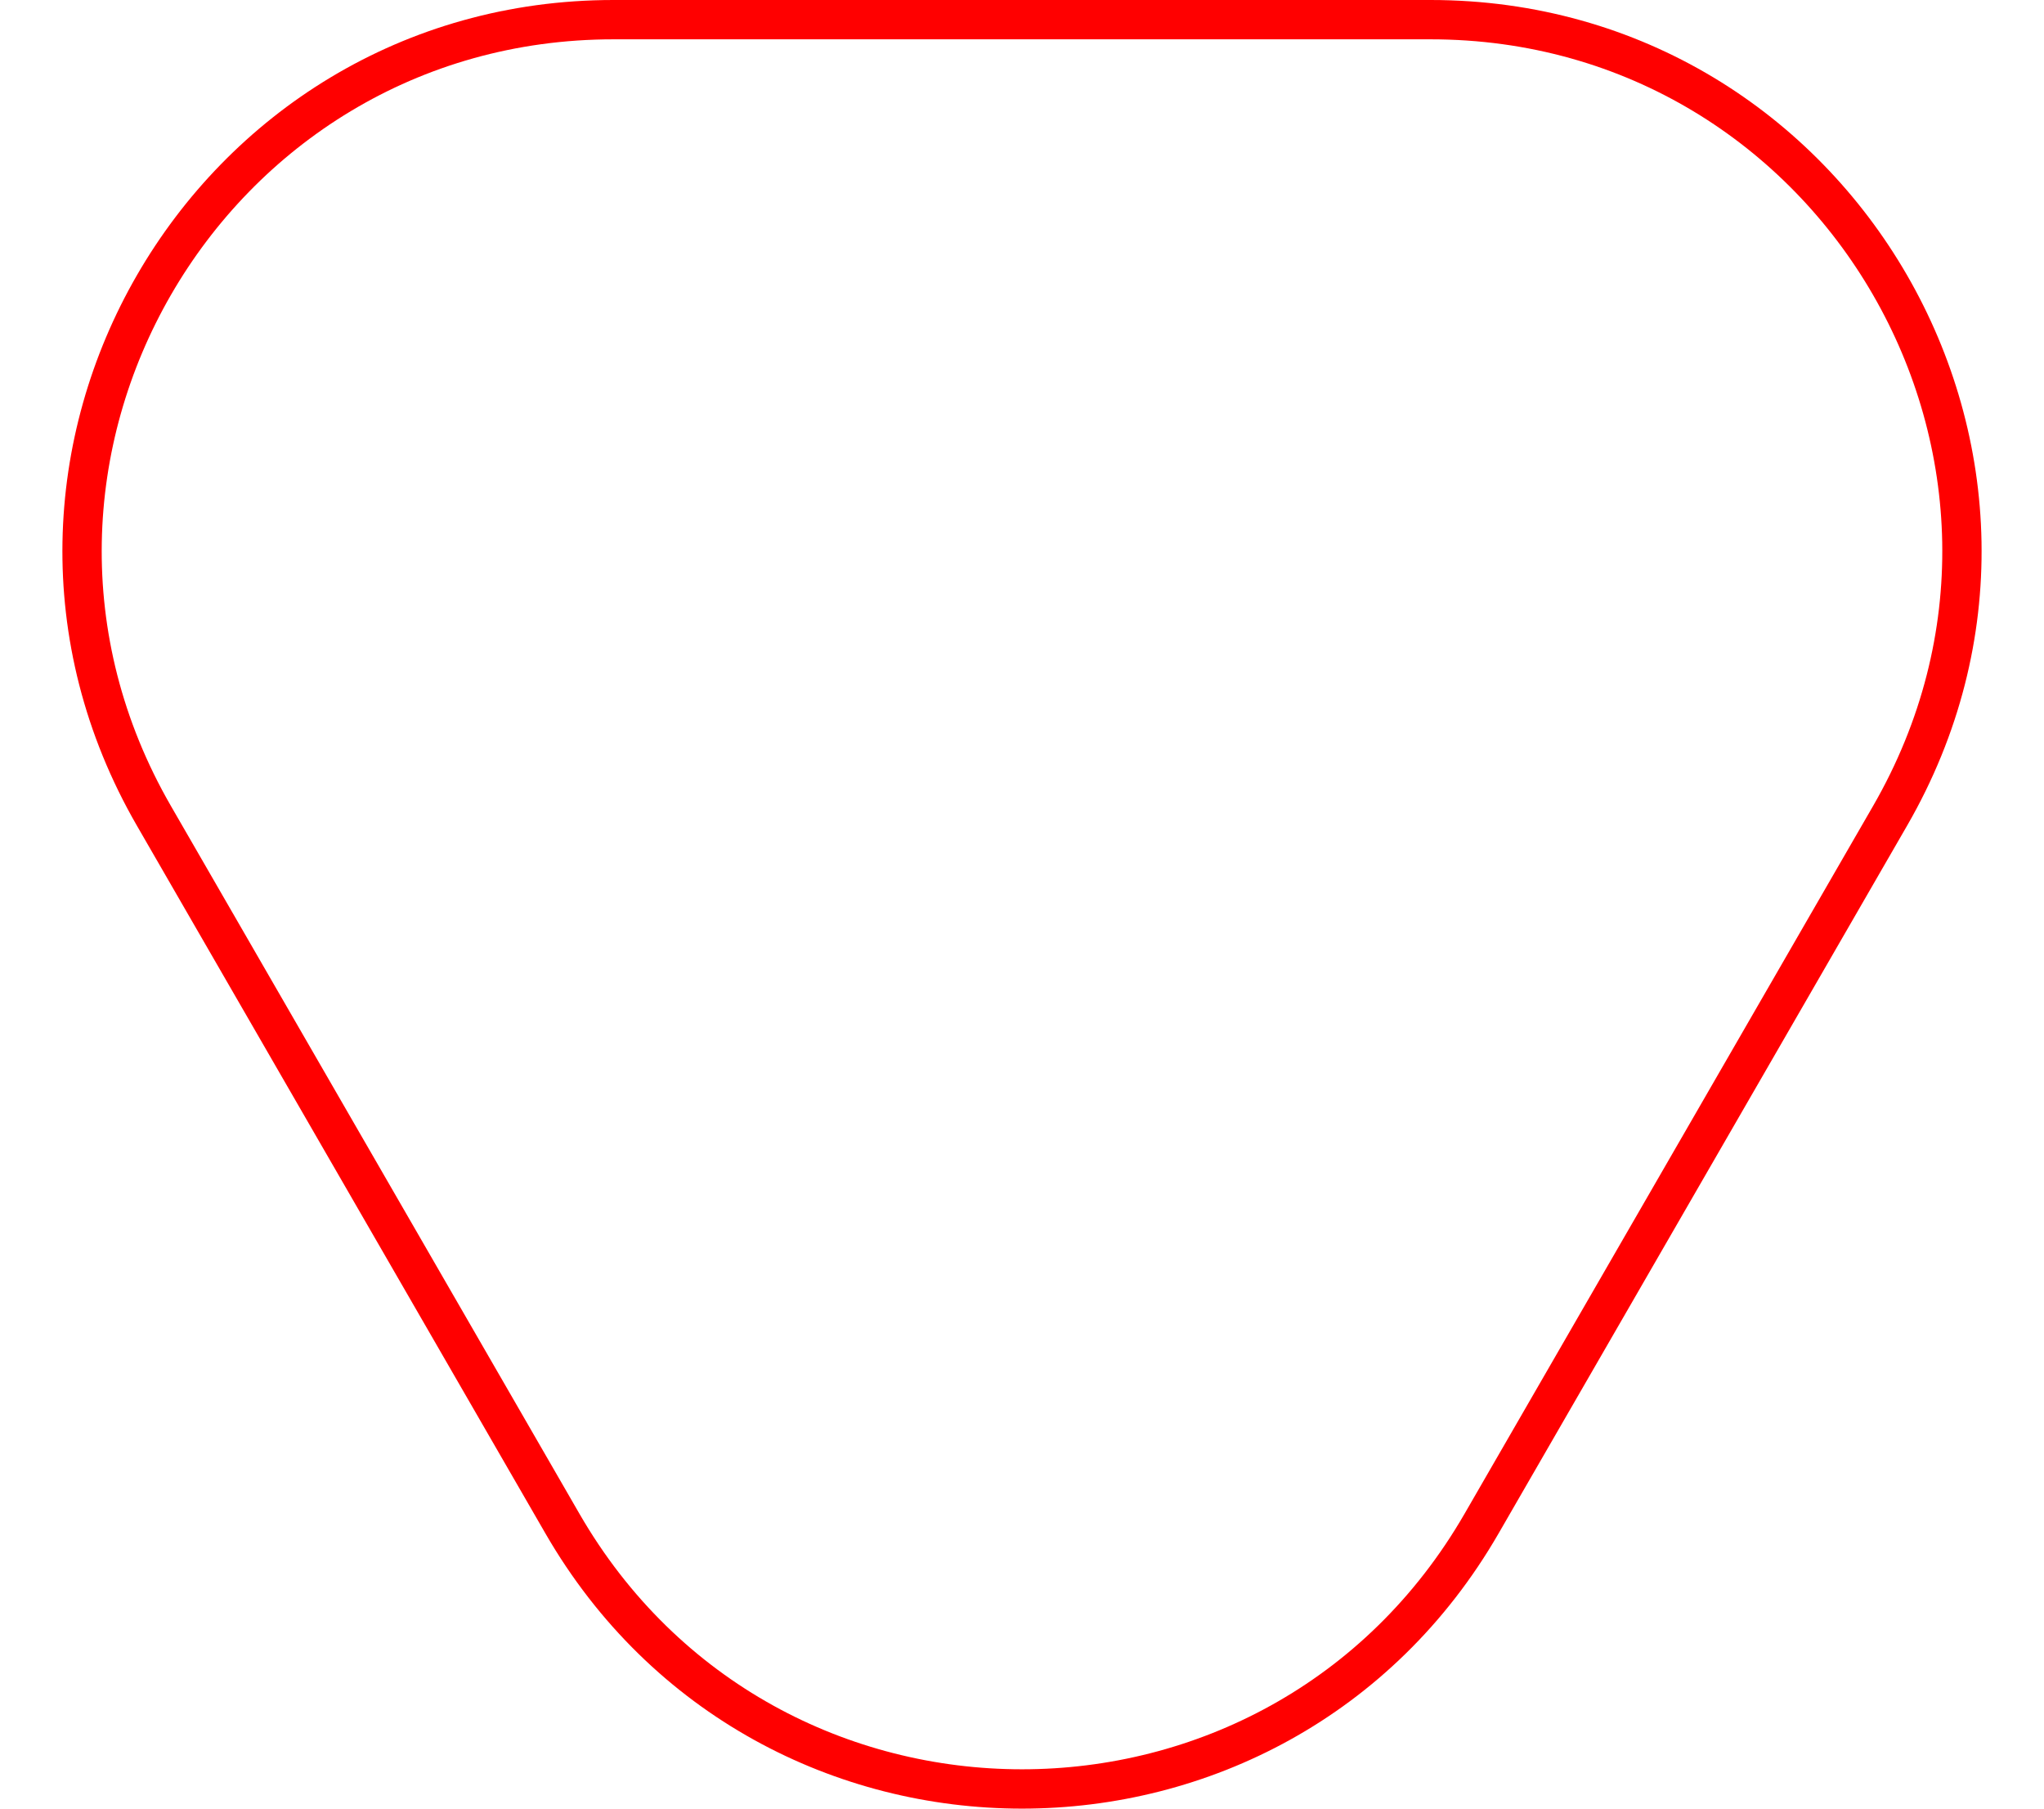 <svg width="26" height="23" viewBox="0 0 26 23" fill="none" xmlns="http://www.w3.org/2000/svg">
<g filter="url(#filter0_i_26_110)">
<path d="M19.062 19.5C16.368 24.167 9.632 24.167 6.938 19.5L1.742 10.5C-0.953 5.833 2.415 0 7.804 0H18.196C23.585 0 26.953 5.833 24.258 10.5L19.062 19.5Z" fill="white"/>
</g>
<path d="M18.846 19.375C16.248 23.875 9.752 23.875 7.154 19.375L1.958 10.375C-0.64 5.875 2.608 0.25 7.804 0.25H18.196C23.392 0.25 26.64 5.875 24.042 10.375L18.846 19.375Z" stroke="#FF0000" stroke-width="0.5"/>
<defs>
<filter id="filter0_i_26_110" x="0.793" y="0" width="24.413" height="23" filterUnits="userSpaceOnUse" color-interpolation-filters="sRGB">
<feFlood flood-opacity="0" result="BackgroundImageFix"/>
<feBlend mode="normal" in="SourceGraphic" in2="BackgroundImageFix" result="shape"/>
<feColorMatrix in="SourceAlpha" type="matrix" values="0 0 0 0 0 0 0 0 0 0 0 0 0 0 0 0 0 0 127 0" result="hardAlpha"/>
<feOffset/>
<feGaussianBlur stdDeviation="1.5"/>
<feComposite in2="hardAlpha" operator="arithmetic" k2="-1" k3="1"/>
<feColorMatrix type="matrix" values="0 0 0 0 1 0 0 0 0 0 0 0 0 0 0 0 0 0 1 0"/>
<feBlend mode="normal" in2="shape" result="effect1_innerShadow_26_110"/>
</filter>
</defs>
</svg>
